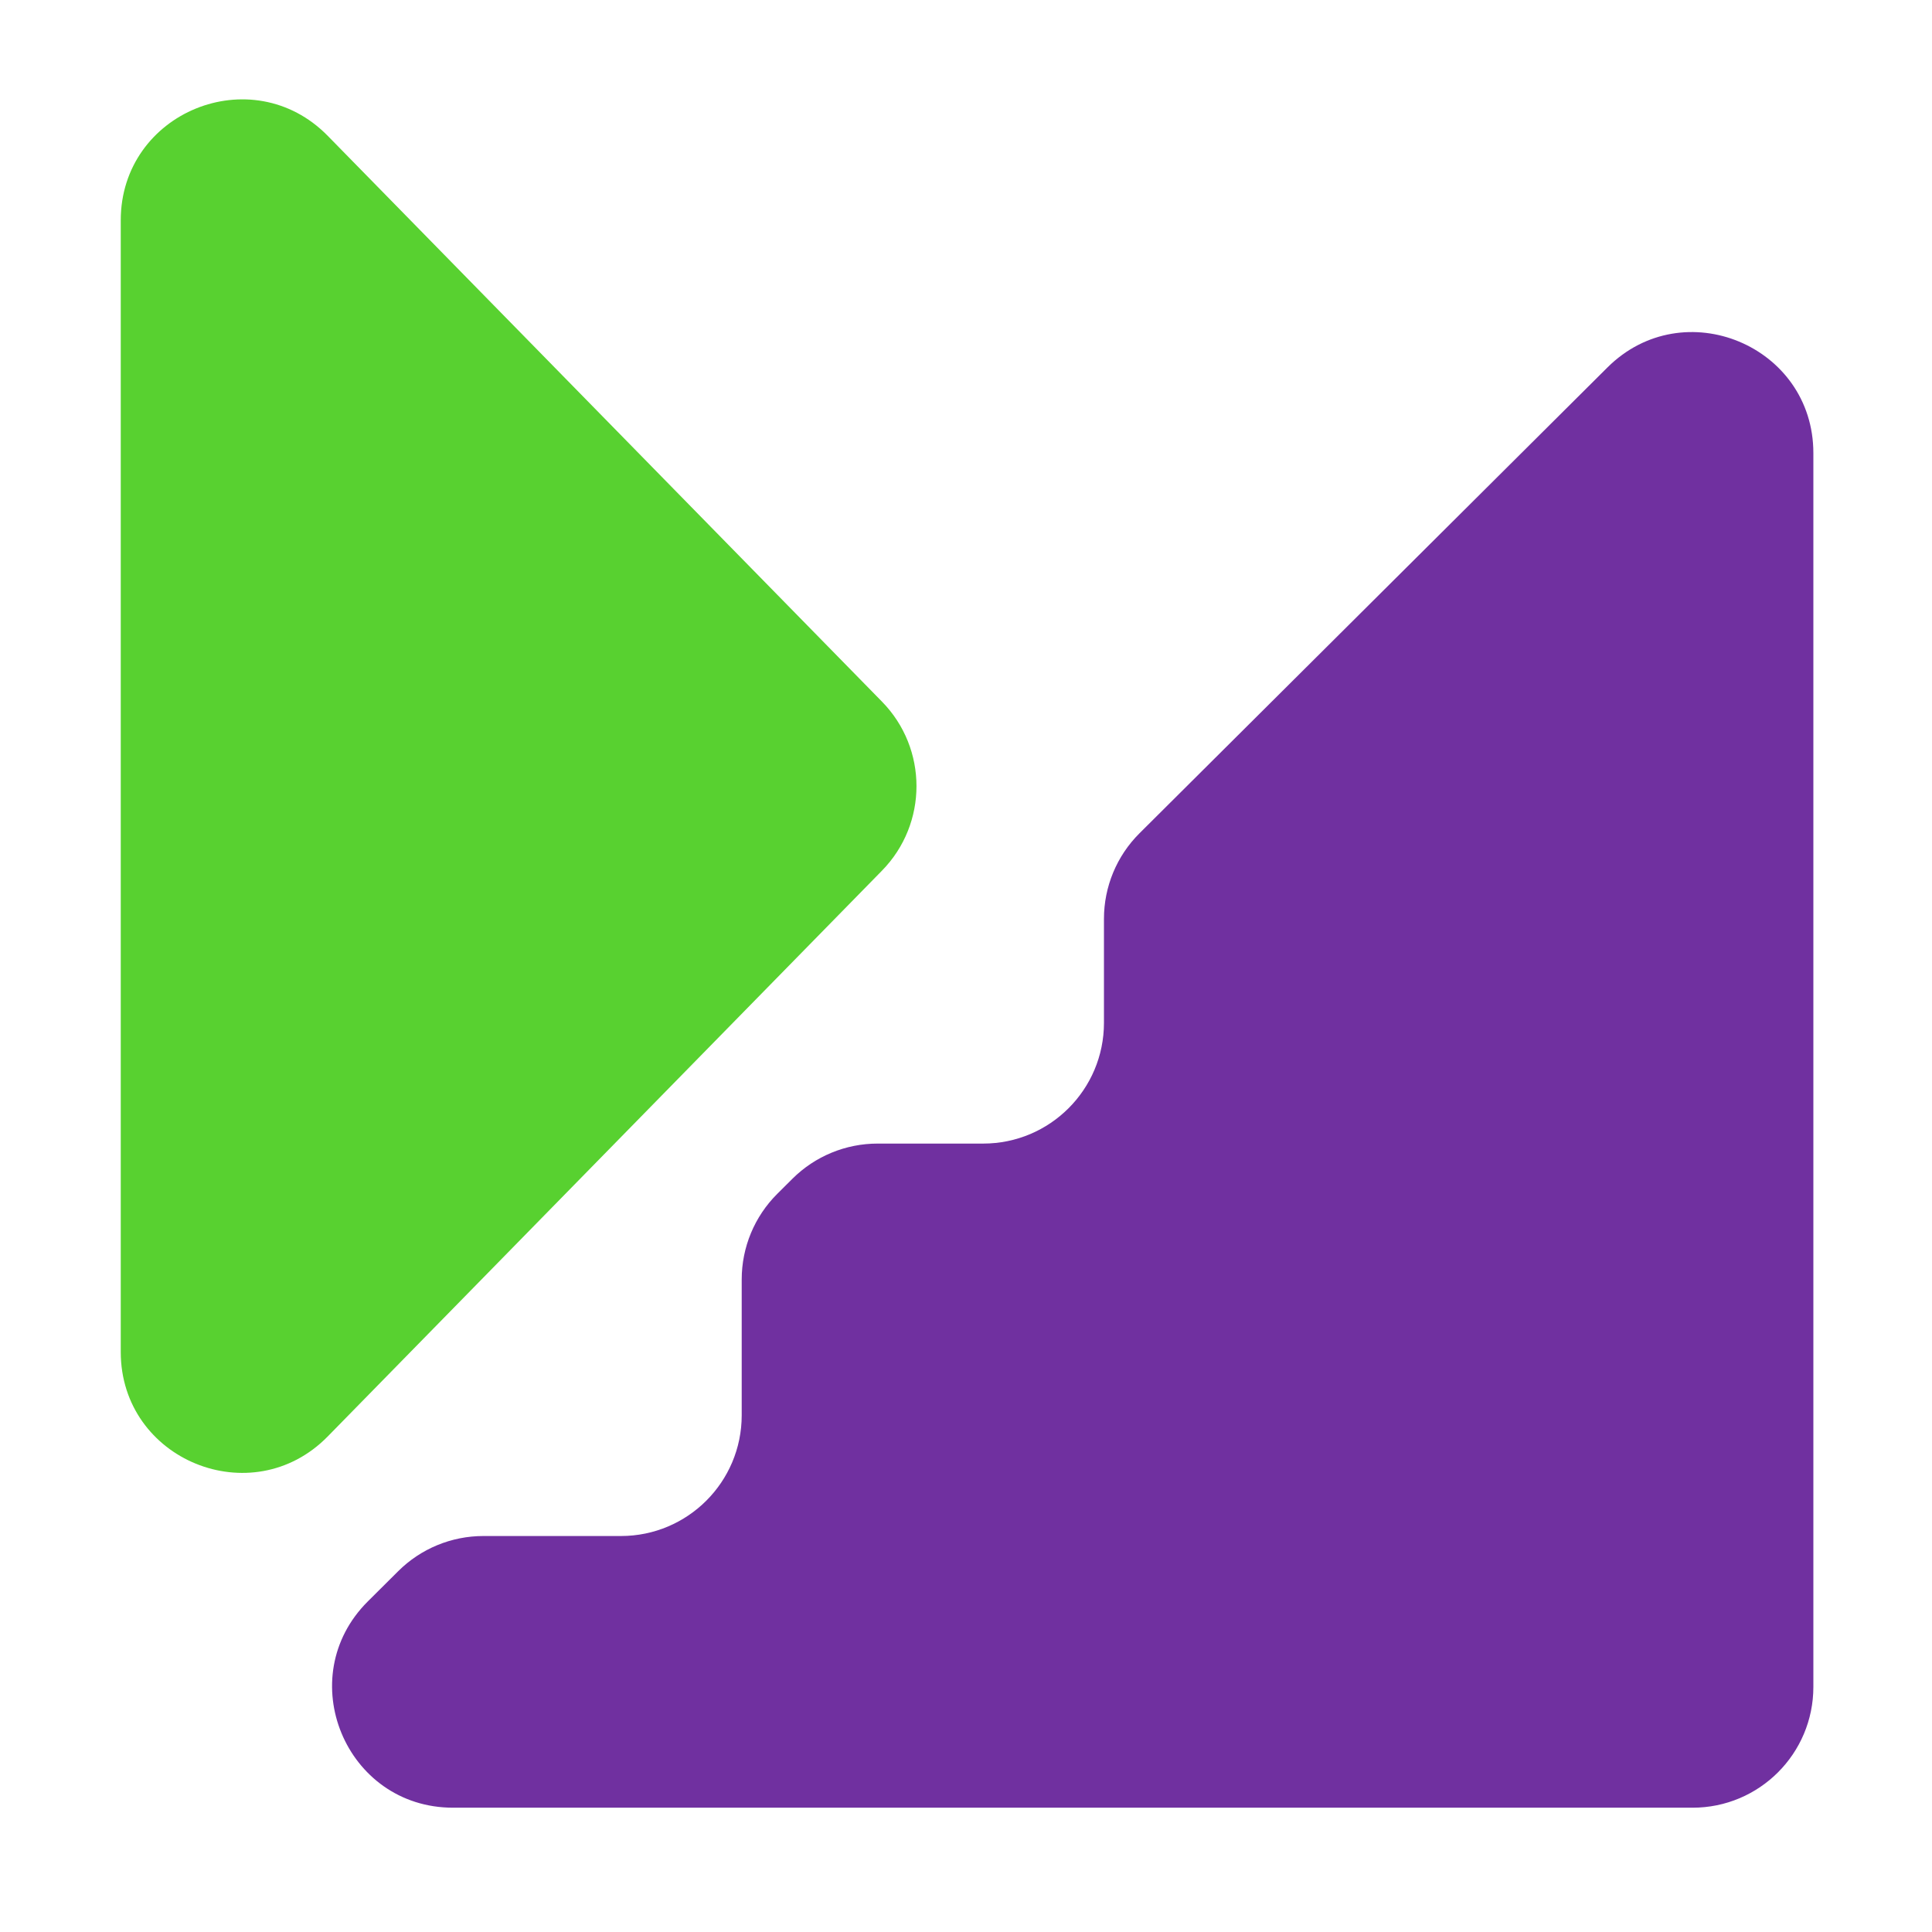 <svg width="128" height="128" viewBox="0 0 128 128" fill="none" xmlns="http://www.w3.org/2000/svg">
<g clip-path="url(#clip0_3_87)">
<path d="M120.14 111.765C120.14 116.183 116.558 119.765 112.14 119.765H30.016C22.88 119.765 19.315 111.129 24.372 106.095L26.382 104.095C27.881 102.602 29.91 101.765 32.026 101.765H41.14C45.558 101.765 49.14 98.183 49.14 93.765V84.765C49.14 82.637 49.988 80.596 51.496 79.095L52.501 78.095C54 76.602 56.029 75.765 58.145 75.765H65.14C69.558 75.765 73.14 72.183 73.14 67.765V60.874C73.14 58.746 73.987 56.706 75.496 55.205L106.496 24.346C111.541 19.324 120.14 22.898 120.14 30.016V111.765Z" fill="#7030A0"/>
<path d="M58.434 46.485C61.481 49.595 61.481 54.571 58.434 57.682L21.715 95.166C16.7 100.286 8 96.735 8 89.568V14.599C8 7.432 16.7 3.881 21.715 9.001L58.434 46.485Z" fill="#58D130"/>
</g>
<defs>
<clipPath id="clip0_3_87">
<rect width="128" height="128" fill="white"/>
</clipPath>
</defs>
</svg>
